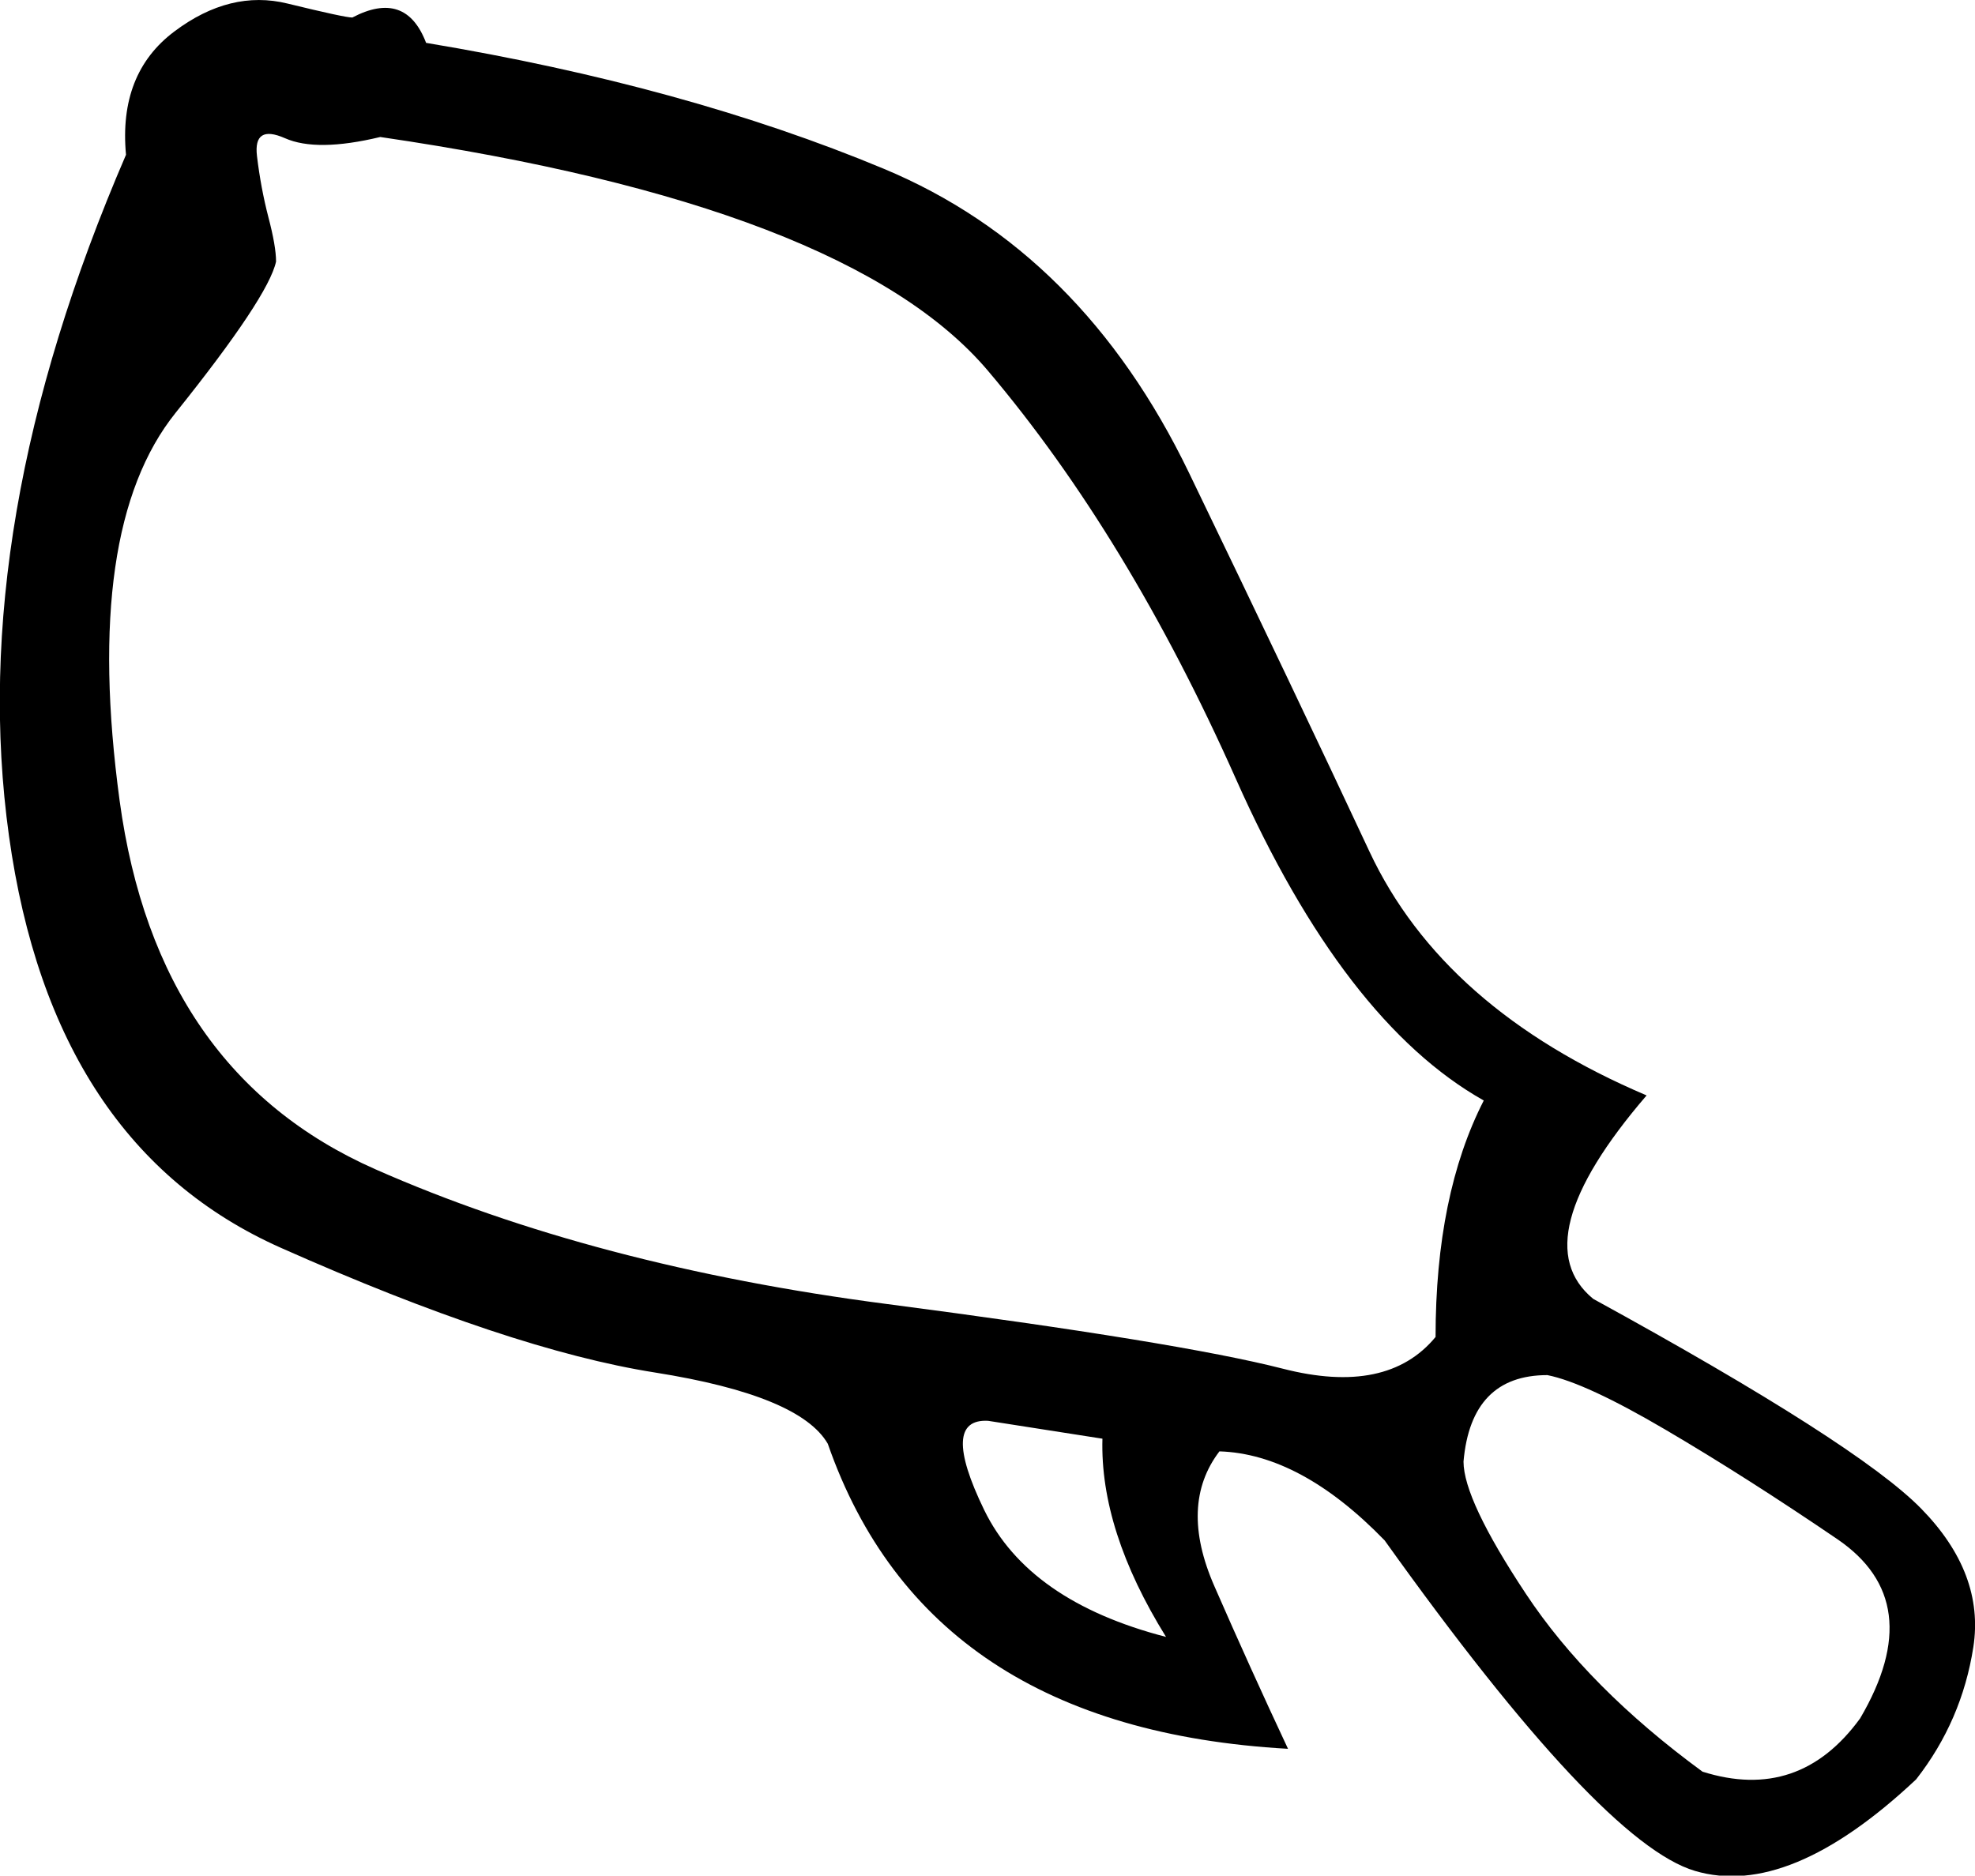 <?xml version='1.0' encoding ='UTF-8' standalone='yes'?>
<svg width='16.677' height='15.84' xmlns:inkscape='http://www.inkscape.org/namespaces/inkscape'>
<path style='fill:#000000; stroke:none' d=' M 16.18 15.027  Q 15.106 16.036 14.312 15.8  Q 13.517 15.564 11.692 13.009  Q 10.984 12.279 10.297 12.257  Q 9.953 12.708 10.254 13.395  Q 10.554 14.082 10.876 14.769  Q 7.827 14.597 6.99 12.193  Q 6.754 11.785 5.53 11.591  Q 4.306 11.398 2.374 10.539  Q 0.441 9.681 0.076 7.061  Q -0.289 4.442 1.064 1.307  Q 1 0.62 1.472 0.266  Q 1.944 -0.089 2.428 0.03  Q 2.911 0.148 2.975 0.148  Q 3.426 -0.089 3.598 0.362  Q 5.788 0.727 7.462 1.425  Q 9.137 2.123 10.039 3.991  Q 10.941 5.859 11.563 7.19  Q 12.186 8.521 13.904 9.251  Q 12.852 10.475 13.453 10.969  Q 15.686 12.193 16.222 12.74  Q 16.759 13.288 16.663 13.91  Q 16.566 14.533 16.18 15.027  Z  M 15.707 14.512  Q 16.287 13.524 15.514 12.998  Q 14.741 12.472 14.065 12.075  Q 13.388 11.677 13.066 11.613  Q 12.422 11.613 12.358 12.343  Q 12.358 12.665 12.884 13.459  Q 13.41 14.254 14.376 14.962  Q 15.192 15.22 15.707 14.512  Z  M 12.529 9.294  Q 11.349 8.629 10.436 6.578  Q 9.524 4.528 8.343 3.132  Q 7.162 1.736 3.211 1.157  Q 2.674 1.286 2.406 1.167  Q 2.138 1.049 2.17 1.318  Q 2.202 1.586 2.266 1.833  Q 2.331 2.08 2.331 2.209  Q 2.266 2.509 1.483 3.486  Q 0.699 4.463 1.01 6.761  Q 1.322 9.058 3.168 9.874  Q 5.015 10.69 7.484 11.012  Q 9.953 11.334 10.833 11.559  Q 11.714 11.785 12.122 11.291  Q 12.122 10.089 12.529 9.294  Z  M 9.846 13.824  Q 9.287 12.923 9.309 12.15  L 8.343 11.999  Q 7.935 11.978 8.31 12.751  Q 8.686 13.524 9.846 13.824  Z '/></svg>
